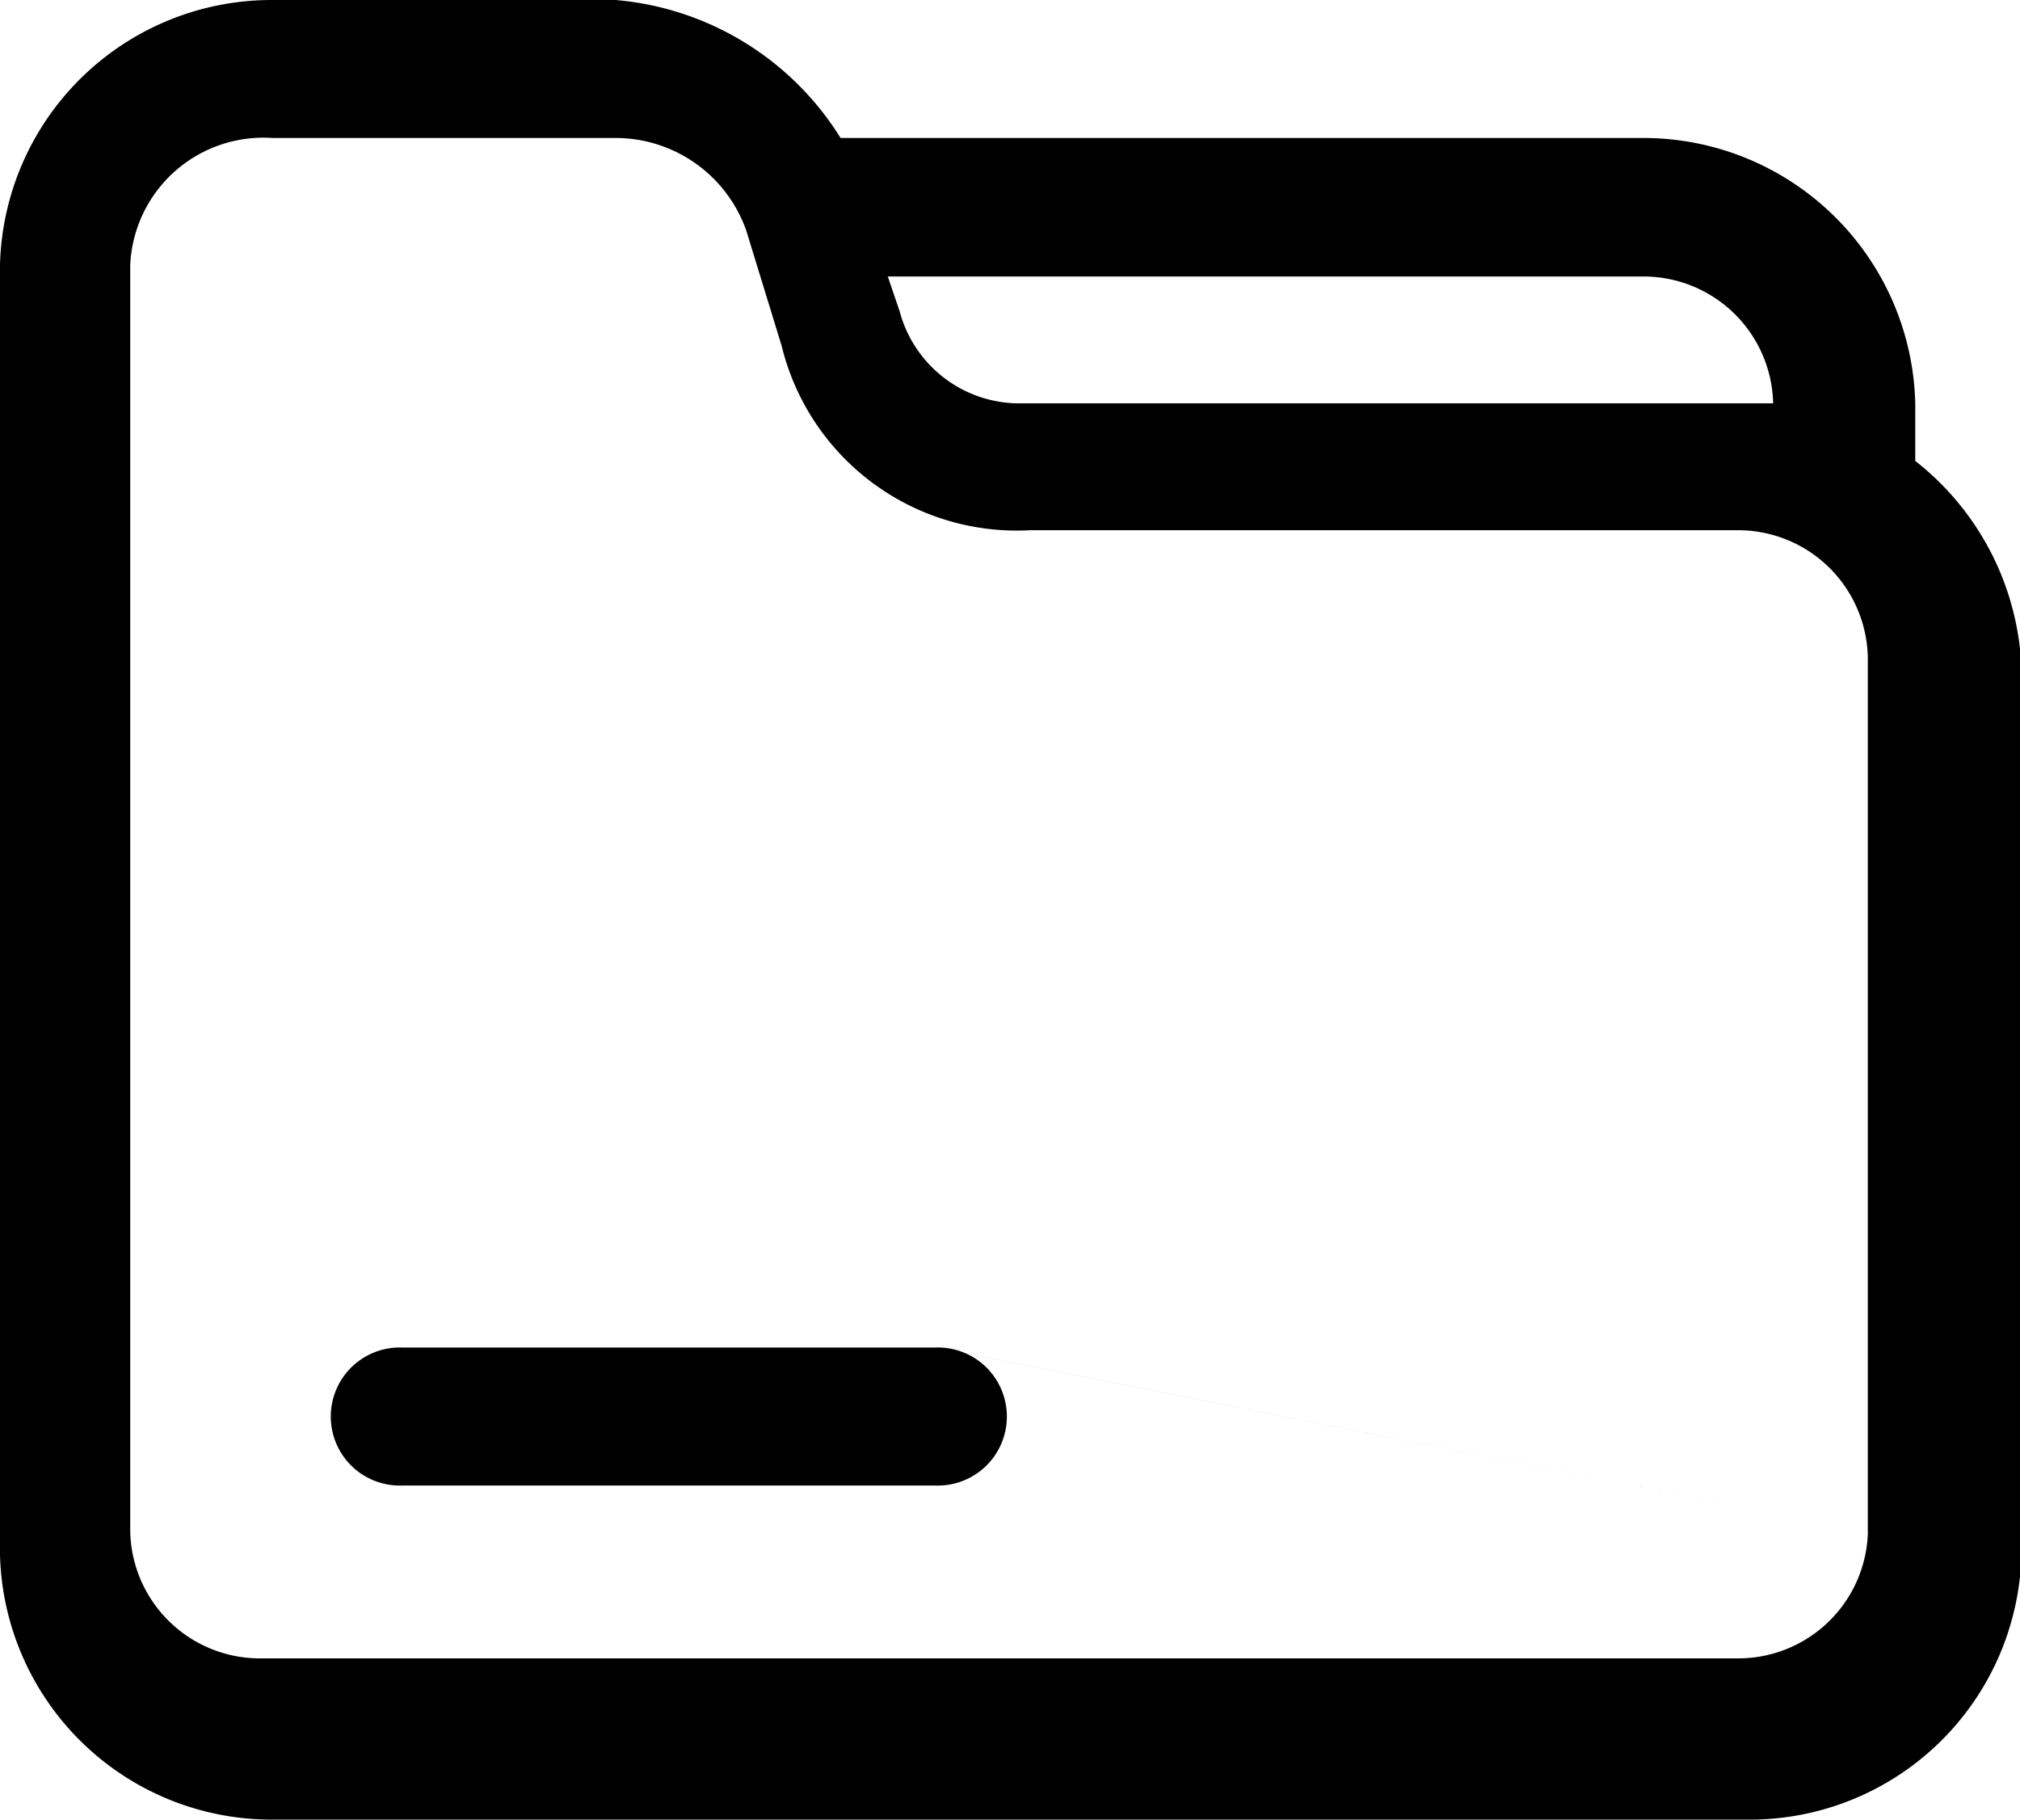 <?xml version="1.0" standalone="no"?><!DOCTYPE svg PUBLIC "-//W3C//DTD SVG 1.1//EN" "http://www.w3.org/Graphics/SVG/1.1/DTD/svg11.dtd"><svg t="1623077149750" class="icon" viewBox="0 0 1137 1024" version="1.1" xmlns="http://www.w3.org/2000/svg" p-id="4250" width="142.125" height="128" xmlns:xlink="http://www.w3.org/1999/xlink"><defs><style type="text/css"></style></defs><path d="M1078.044 259.414V226.987a153.031 153.031 0 0 0-153.202-149.333h-451.697A165.575 165.575 0 0 0 346.481 0.001H153.315A152.946 152.946 0 0 0 0 149.049v725.902A152.974 152.974 0 0 0 153.23 1024h831.345a152.946 152.946 0 0 0 153.23-149.049V376.036a155.904 155.904 0 0 0-59.733-116.622z m-153.315-103.822a73.017 73.017 0 0 1 73.33 71.395H573.041a69.746 69.746 0 0 1-66.645-51.769l-6.684-19.627h424.931z m126.663 706.275a73.017 73.017 0 0 1-73.33 71.395H146.631a73.017 73.017 0 0 1-73.33-71.395V149.049A75.036 75.036 0 0 1 153.315 77.654h193.422a77.966 77.966 0 0 1 73.301 52.053l19.911 64.853a136.249 136.249 0 0 0 139.833 103.822h398.222A73.017 73.017 0 0 1 1051.334 369.778v492.088z m0 0l-524.913-103.538H226.531a38.855 38.855 0 1 0 0 77.653h299.861a38.855 38.855 0 1 0 0-77.653z m0 0" p-id="4251"></path></svg>